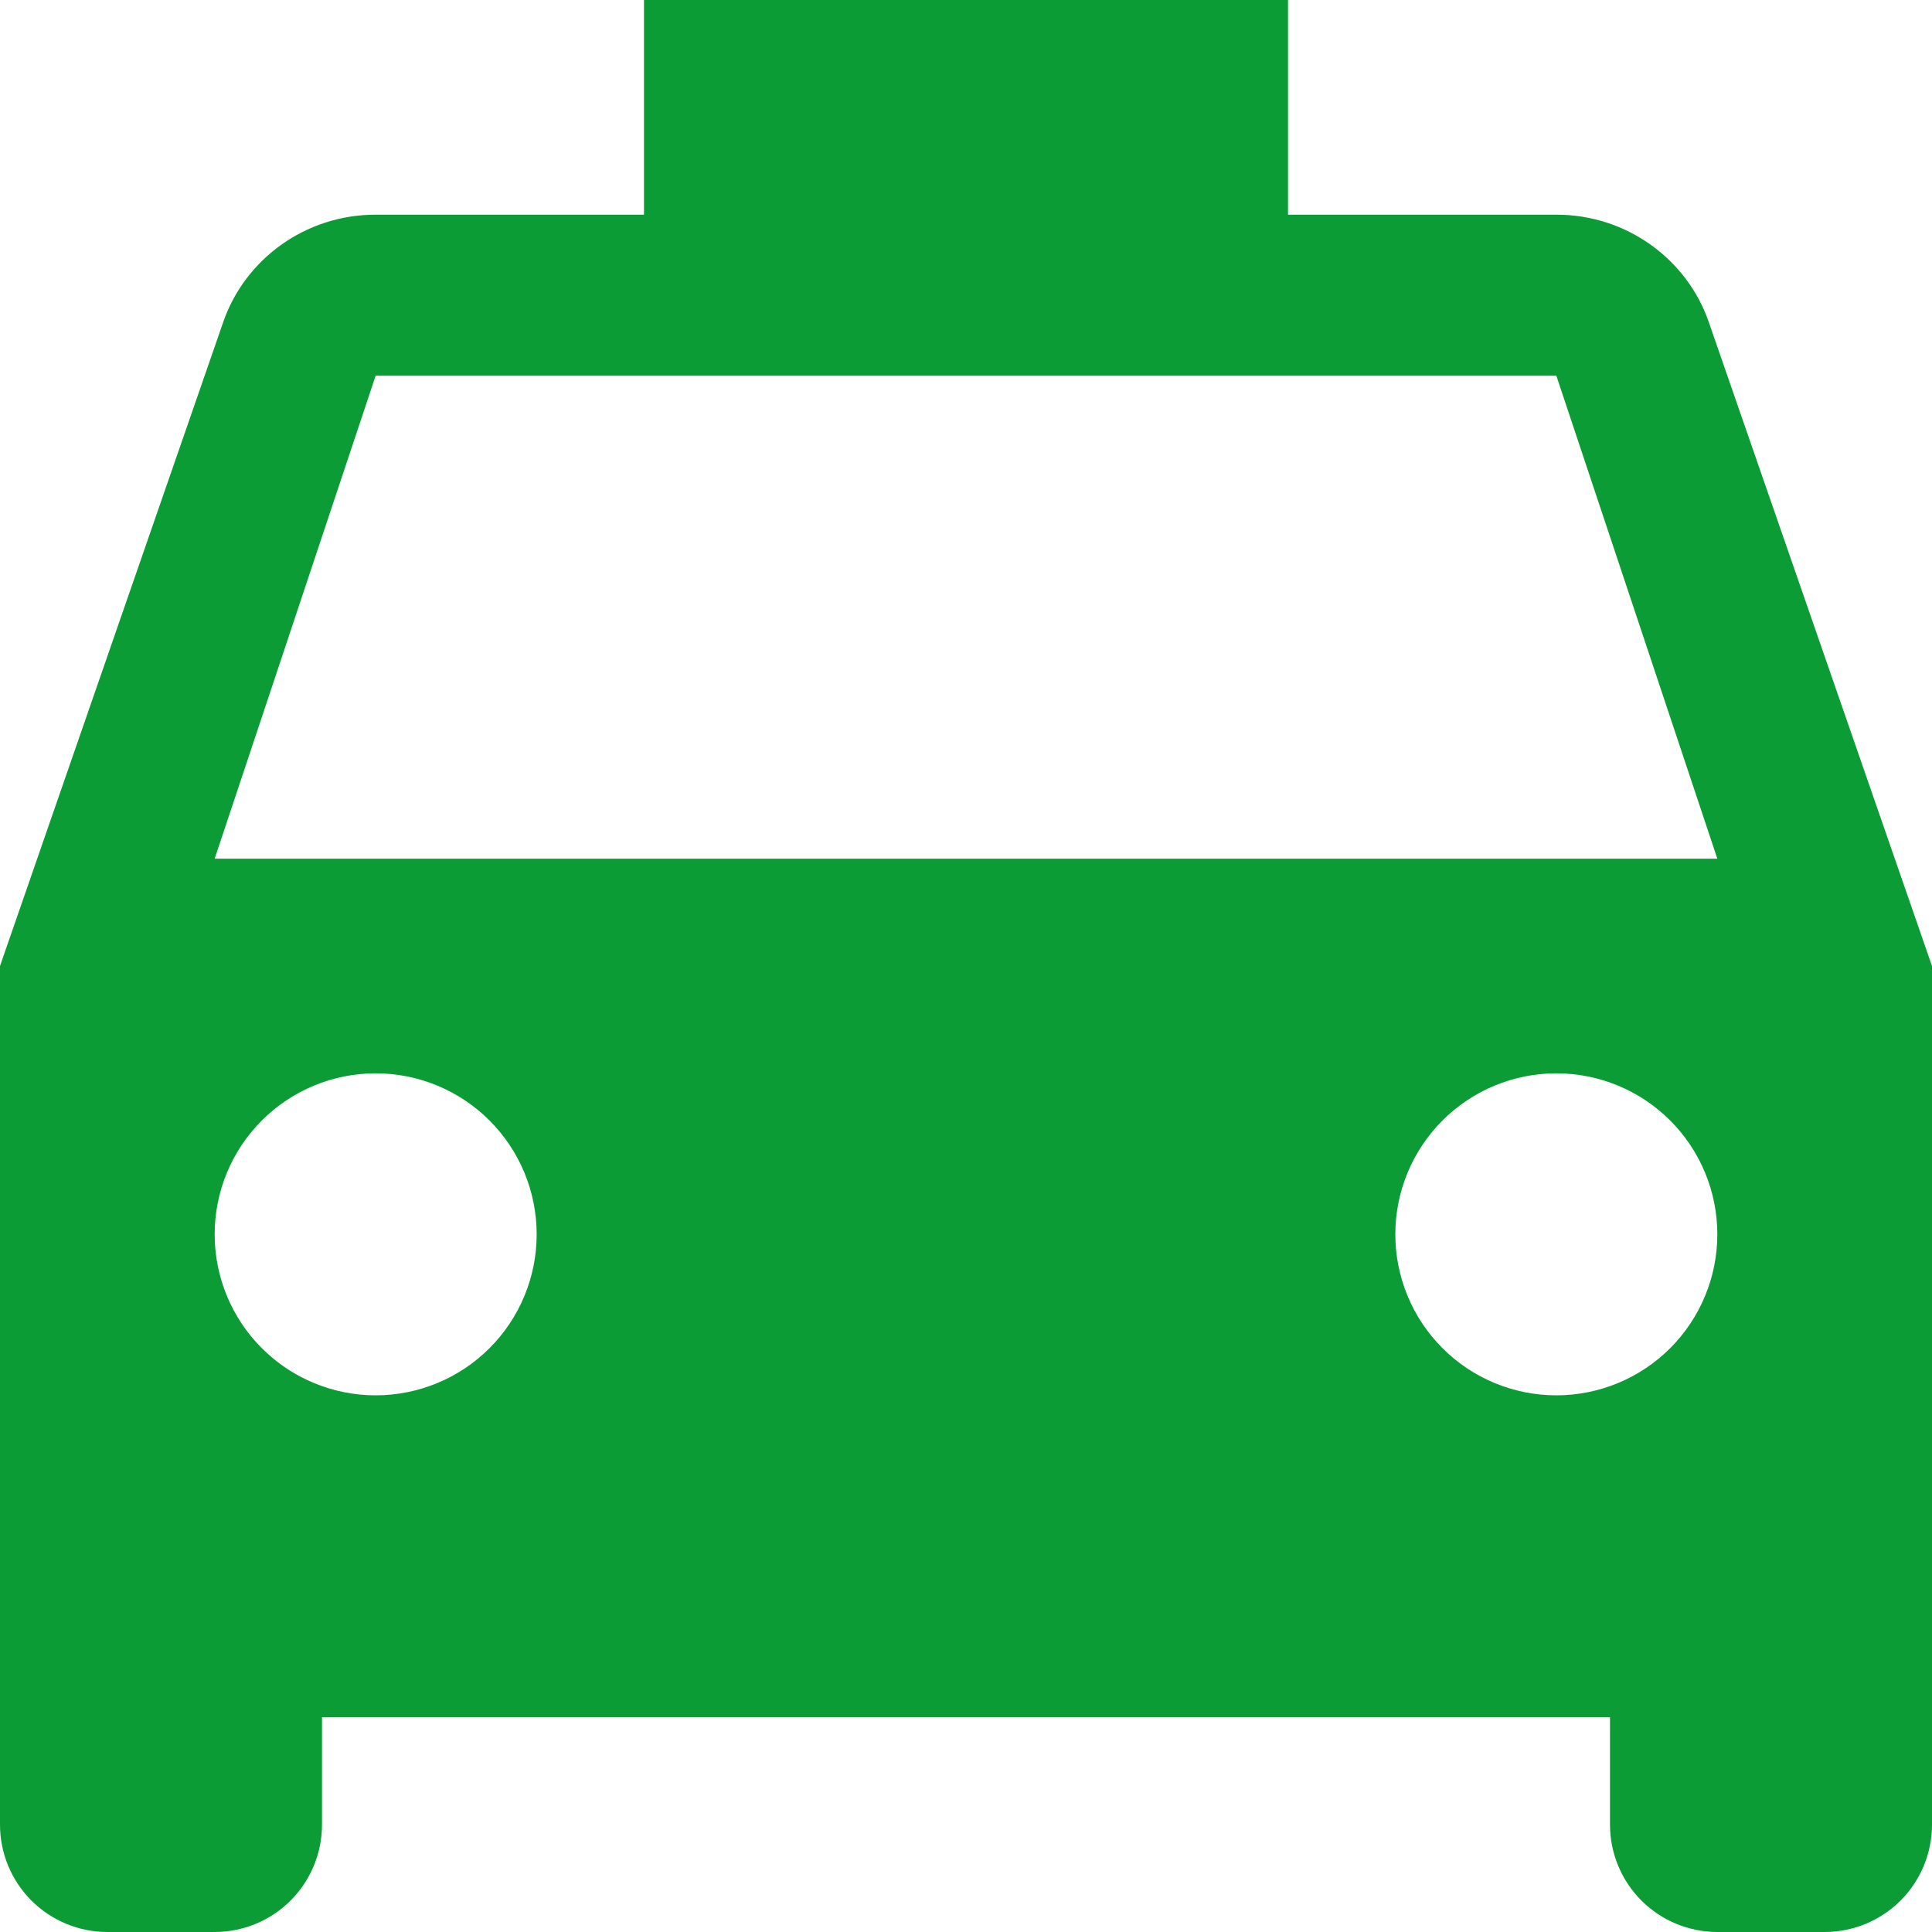 <svg width="141" height="141" viewBox="0 0 141 141" fill="none" xmlns="http://www.w3.org/2000/svg">
<path d="M15.667 62.667L27.417 27.417H113.583L125.333 62.667M113.583 101.833C110.467 101.833 107.478 100.595 105.275 98.392C103.071 96.188 101.833 93.2 101.833 90.083C101.833 86.967 103.071 83.978 105.275 81.775C107.478 79.571 110.467 78.333 113.583 78.333C116.7 78.333 119.688 79.571 121.892 81.775C124.095 83.978 125.333 86.967 125.333 90.083C125.333 93.2 124.095 96.188 121.892 98.392C119.688 100.595 116.7 101.833 113.583 101.833ZM27.417 101.833C24.3 101.833 21.312 100.595 19.108 98.392C16.905 96.188 15.667 93.2 15.667 90.083C15.667 86.967 16.905 83.978 19.108 81.775C21.312 79.571 24.3 78.333 27.417 78.333C30.533 78.333 33.522 79.571 35.725 81.775C37.929 83.978 39.167 86.967 39.167 90.083C39.167 93.2 37.929 96.188 35.725 98.392C33.522 100.595 30.533 101.833 27.417 101.833ZM124.707 23.5C123.14 18.957 118.753 15.667 113.583 15.667H94V0H47V15.667H27.417C22.247 15.667 17.86 18.957 16.293 23.5L0 70.5V133.167C0 135.244 0.825 137.237 2.294 138.706C3.763 140.175 5.756 141 7.833 141H15.667C17.744 141 19.737 140.175 21.206 138.706C22.675 137.237 23.5 135.244 23.5 133.167V125.333H117.5V133.167C117.5 135.244 118.325 137.237 119.794 138.706C121.263 140.175 123.256 141 125.333 141H133.167C135.244 141 137.237 140.175 138.706 138.706C140.175 137.237 141 135.244 141 133.167V70.5L124.707 23.5Z" fill="#0C9C35"/>
</svg>
